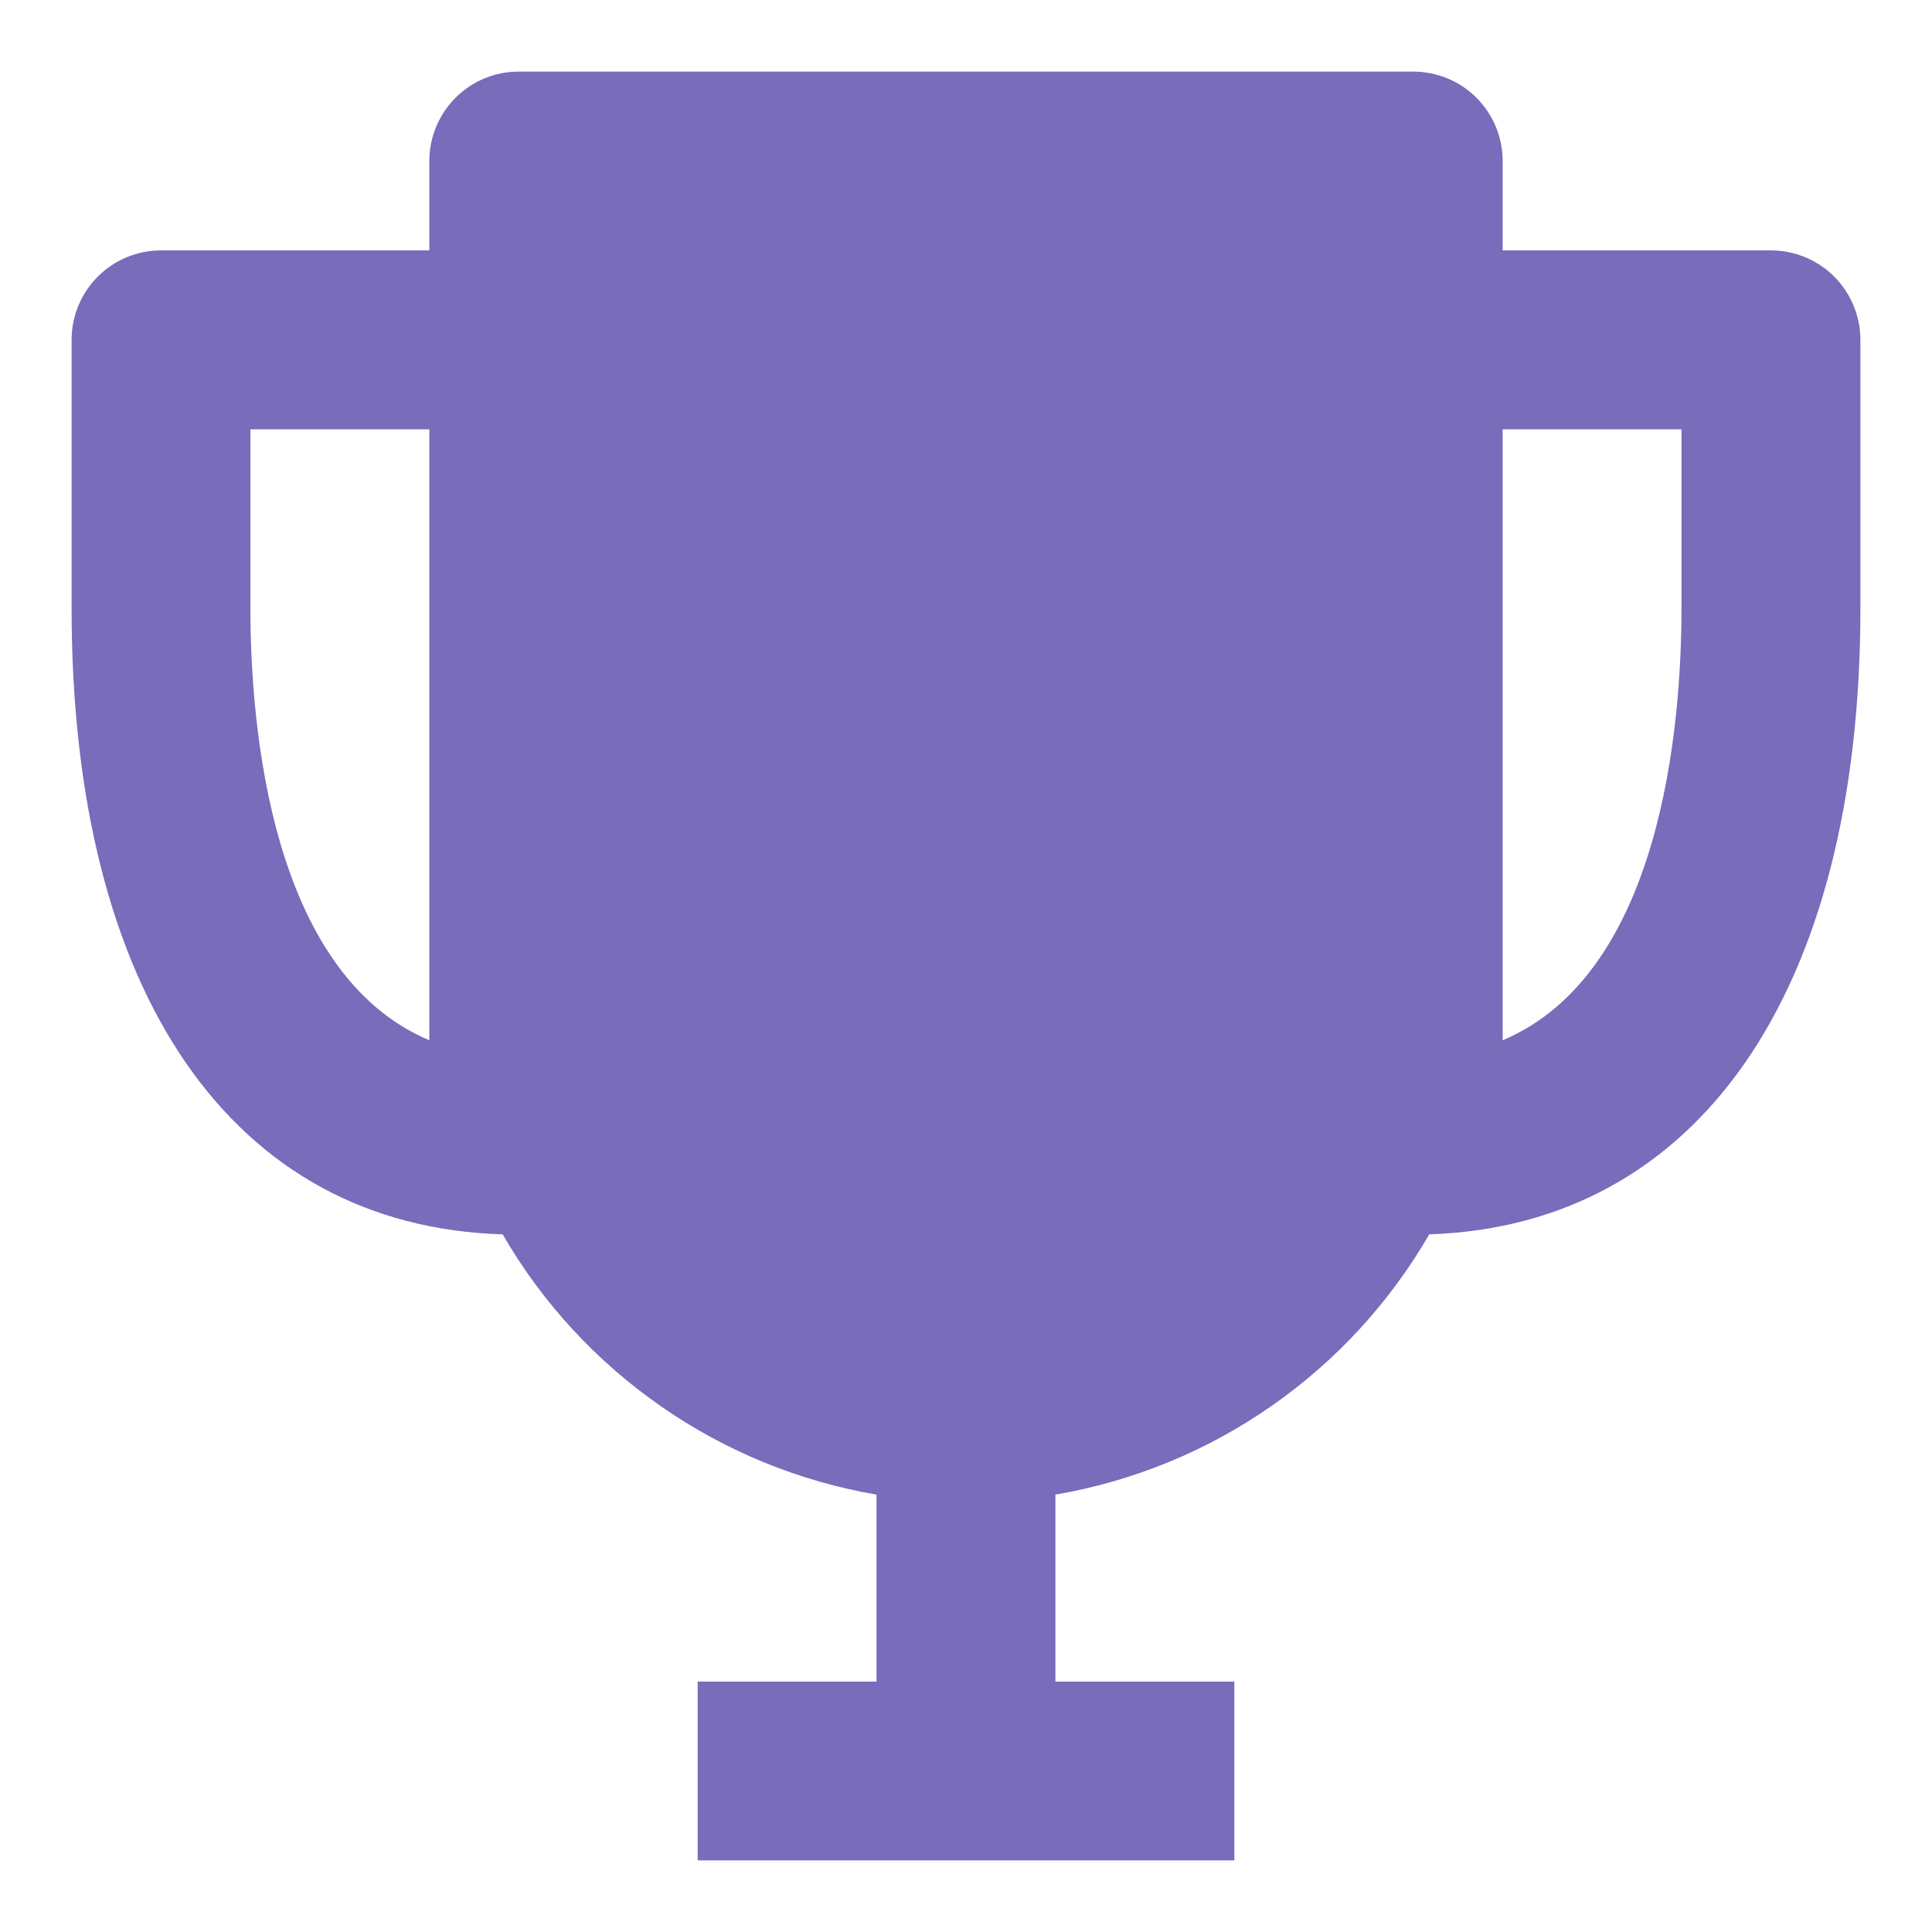 <svg width="18" height="18" viewBox="0 0 18 18" fill="none" xmlns="http://www.w3.org/2000/svg">
<path d="M16.5 2.333H14V1.5C14 1.279 13.912 1.067 13.756 0.911C13.6 0.754 13.387 0.667 13.166 0.667H4.833C4.612 0.667 4.4 0.754 4.244 0.911C4.088 1.067 4 1.279 4 1.5V2.333H1.5C1.279 2.333 1.067 2.421 0.911 2.577C0.754 2.734 0.667 2.946 0.667 3.167V5.667C0.667 9.258 2.167 11.425 4.683 11.5C5.05 12.135 5.553 12.681 6.155 13.1C6.757 13.52 7.444 13.801 8.166 13.925V15.667H6.5V17.333H11.5V15.667H9.833V13.925C10.556 13.801 11.243 13.52 11.845 13.1C12.447 12.681 12.949 12.135 13.316 11.5C15.816 11.417 17.333 9.25 17.333 5.667V3.167C17.333 2.946 17.245 2.734 17.089 2.577C16.933 2.421 16.721 2.333 16.5 2.333ZM2.333 5.667V4H4V9.692C2.517 9.067 2.333 6.75 2.333 5.667ZM14 9.692V4H15.666V5.667C15.666 6.75 15.483 9.067 14 9.692Z" fill="#786CBB"/>
</svg>
